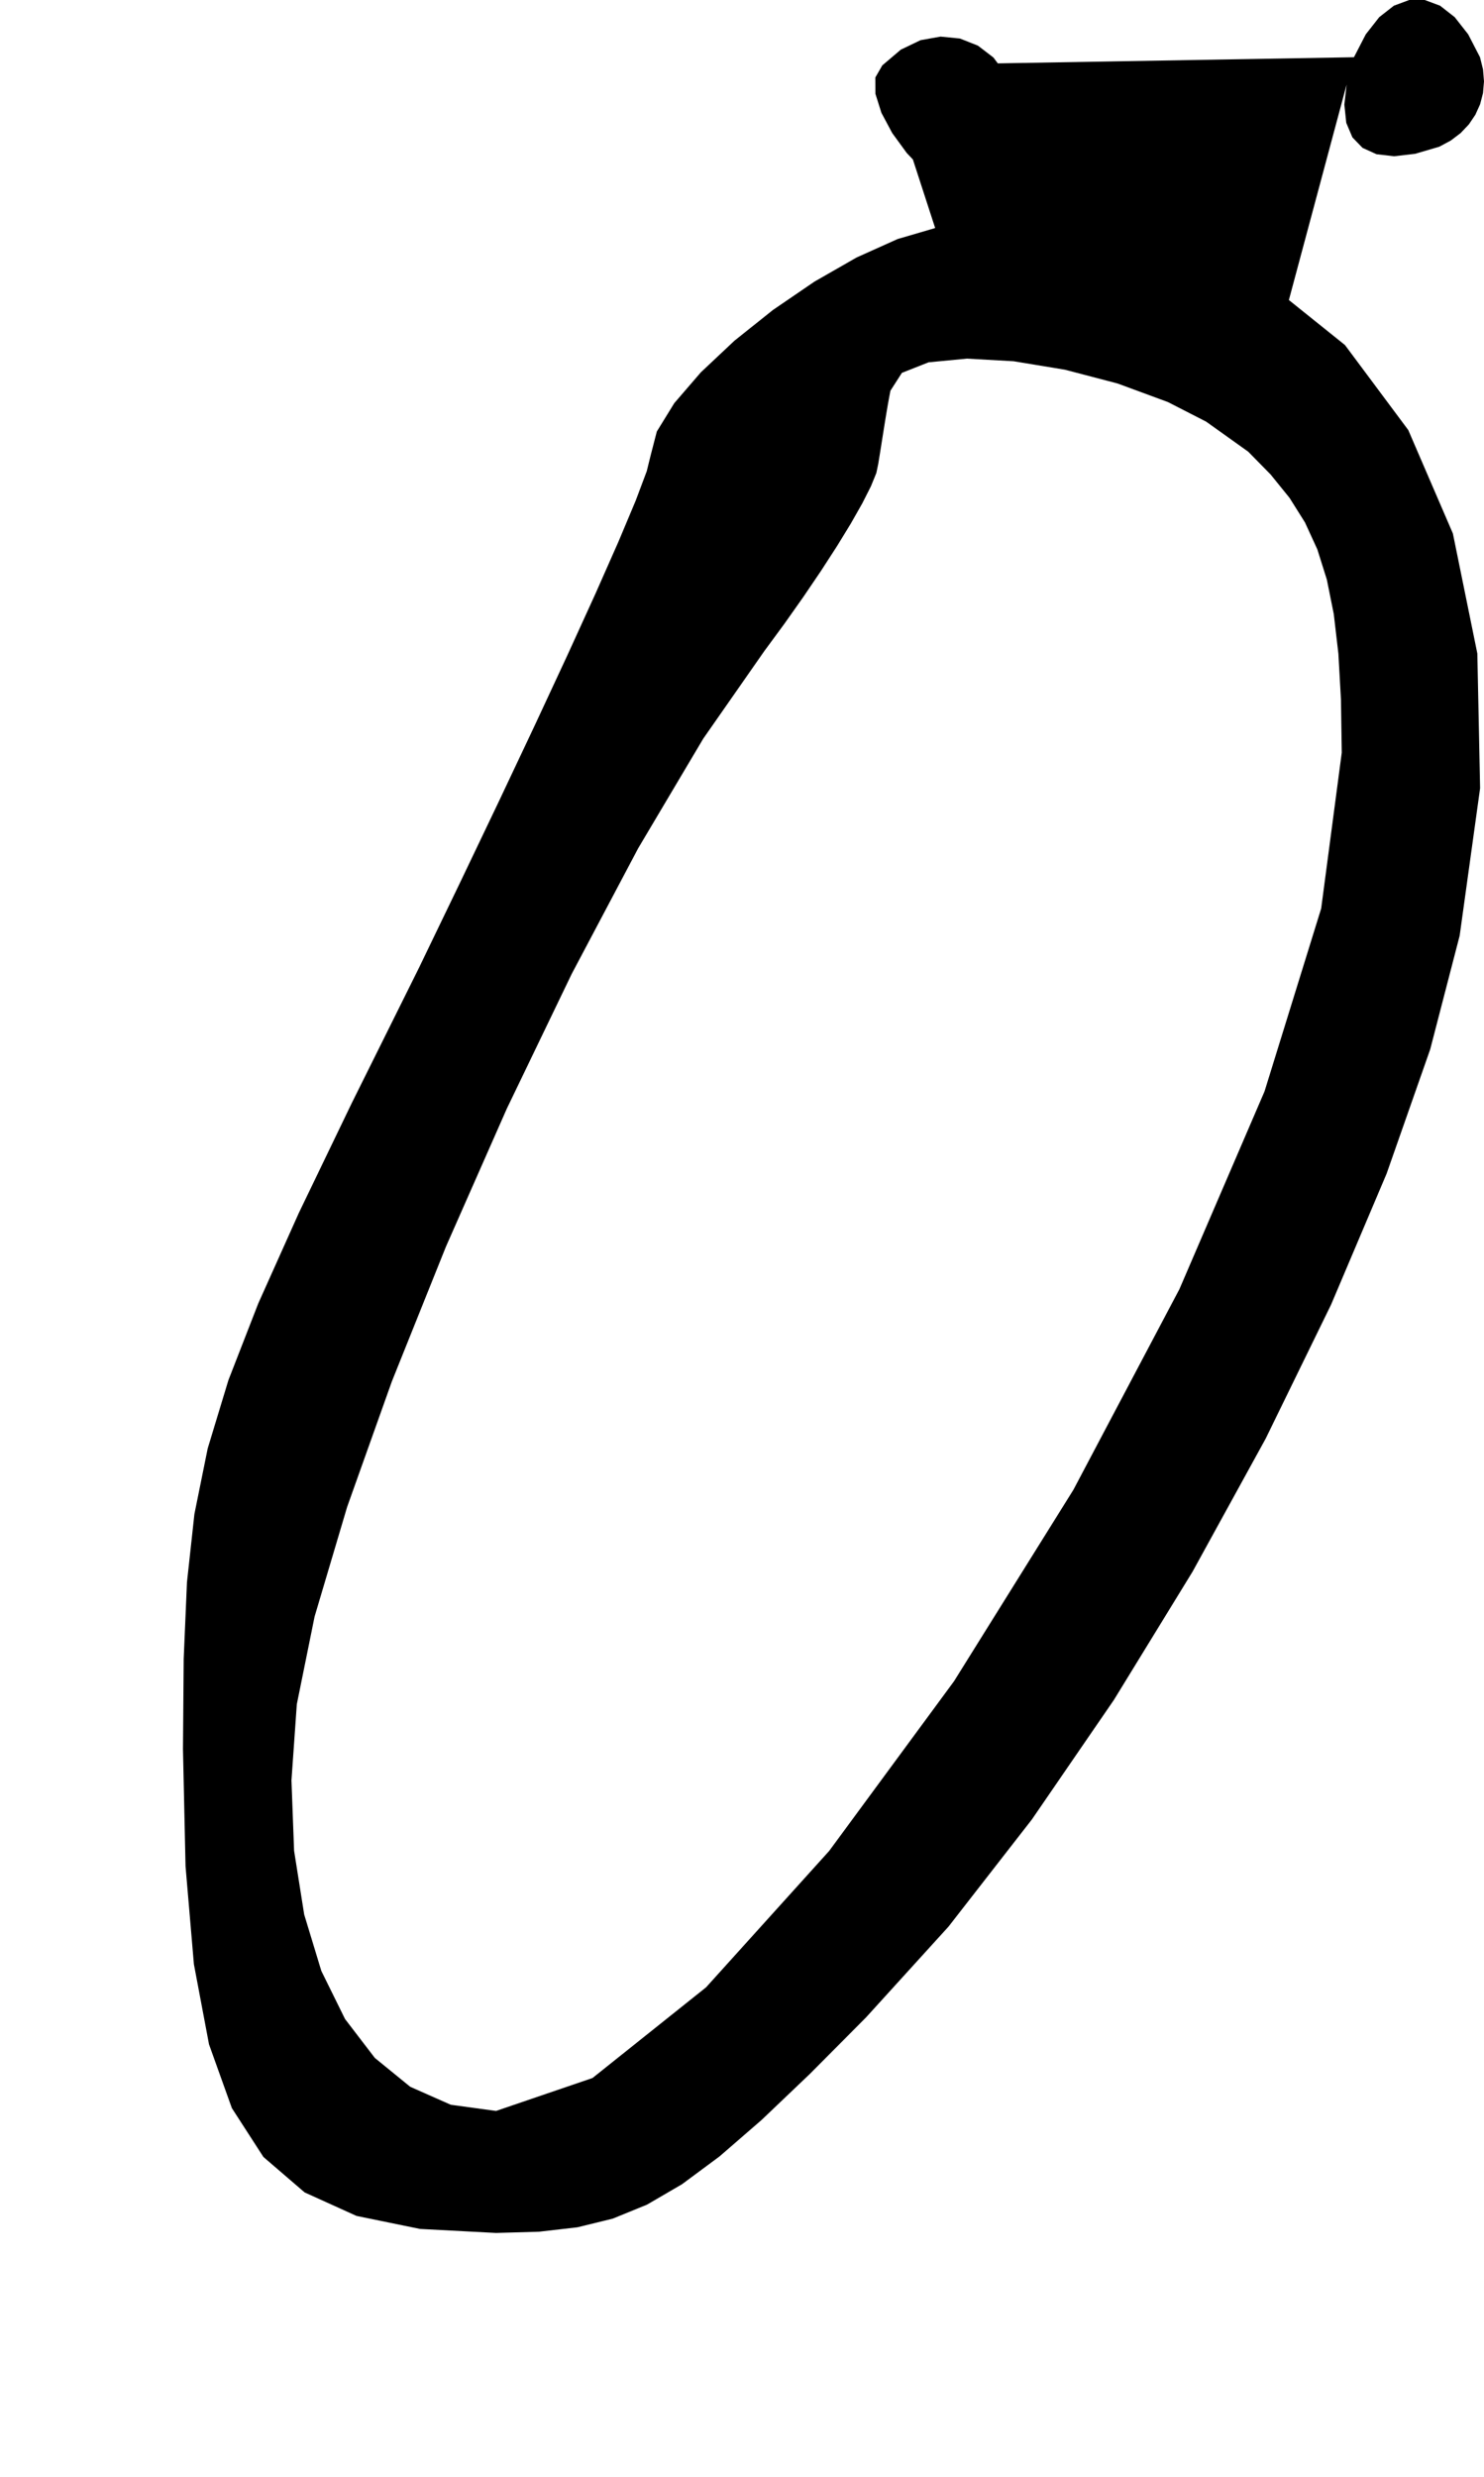 <?xml version="1.0" encoding="utf-8"?>
<svg xmlns="http://www.w3.org/2000/svg"  viewBox="0,0,400,667.506" width="100%">
<path d="M237.818 17.616 L 237.818,17.616 L 235.942,20.877 L 235.96,25.274 L 237.575,30.402 L 240.488,35.855 L 244.403,41.226 L 249.021,46.11 L 254.045,50.102 L 259.178,52.794 L 264.121,53.782 L 264.121,53.782 L 265.902,53.427 L 267.575,52.405 L 269.113,50.778 L 270.489,48.611 L 271.675,45.965 L 272.644,42.904 L 273.371,39.491 L 273.826,35.79 L 273.984,31.863 L 273.984,31.863 L 273.213,25.385 L 271.061,19.9 L 267.774,15.505 L 263.593,12.302 L 258.763,10.388 L 253.526,9.863 L 248.128,10.827 L 242.811,13.378 L 237.818,17.616 L 237.818,17.616 L 237.818,17.616 L 237.818,17.616 L 237.818,17.616 L 237.818,17.616 L 237.818,17.616 L 237.818,17.616 L 237.818,17.616 L 237.818,17.616 L 237.818,17.616M252.065 61.454 L 237.818,17.616 L 235.942,20.877 L 235.96,25.274 L 237.575,30.402 L 240.488,35.855 L 244.403,41.226 L 249.021,46.11 L 254.045,50.102 L 259.178,52.794 L 264.121,53.782 L 264.121,53.782 L 265.902,53.427 L 267.575,52.405 L 269.113,50.778 L 270.489,48.611 L 271.675,45.965 L 272.644,42.904 L 273.371,39.491 L 273.826,35.79 L 273.984,31.863 L 273.984,31.863 L 273.213,25.385 L 271.061,19.9 L 267.774,15.505 L 263.593,12.302 L 258.763,10.388 L 253.526,9.863 L 248.128,10.827 L 242.811,13.378 L 237.818,17.616 L 237.818,17.616 L 237.818,17.616 L 237.818,17.616 L 237.818,17.616 L 237.818,17.616 L 237.818,17.616 L 237.818,17.616 L 237.818,17.616 L 237.818,17.616 L 237.818,17.616 L 252.065,61.454 L 241.93,64.424 L 230.892,69.388 L 219.512,75.904 L 208.348,83.529 L 197.96,91.821 L 188.907,100.339 L 181.748,108.64 L 177.042,116.283 L 175.35,122.826 L 175.35,122.826 L 174.326,126.984 L 171.381,134.823 L 166.704,145.962 L 160.485,160.025 L 152.912,176.631 L 144.176,195.401 L 134.466,215.958 L 123.972,237.922 L 112.881,260.914 L 112.881,260.914 L 94.826,297.247 L 80.551,326.868 L 69.612,351.268 L 61.569,371.933 L 55.98,390.352 L 52.402,408.013 L 50.393,426.405 L 49.513,447.015 L 49.317,471.334 L 49.317,471.334 L 50.01,502.938 L 52.264,529.338 L 56.339,550.931 L 62.498,568.113 L 71.003,581.28 L 82.114,590.831 L 96.094,597.162 L 113.203,600.669 L 133.704,601.75 L 133.704,601.75 L 145.314,601.418 L 155.635,600.229 L 165.162,597.894 L 174.391,594.125 L 183.818,588.633 L 193.94,581.13 L 205.253,571.327 L 218.252,558.935 L 233.434,543.665 L 233.434,543.665 L 255.663,519.2 L 278.126,490.333 L 300.246,458.101 L 321.446,423.542 L 341.149,387.694 L 358.777,351.592 L 373.753,316.276 L 385.5,282.781 L 393.441,252.146 L 393.441,252.146 L 398.948,212.413 L 398.204,176.116 L 391.614,143.771 L 379.586,115.89 L 362.525,92.988 L 340.836,75.579 L 314.926,64.178 L 285.2,59.298 L 252.065,61.454 L 252.065,61.454 L 252.065,61.454 L 252.065,61.454 L 252.065,61.454 L 252.065,61.454 L 252.065,61.454 L 252.065,61.454 L 252.065,61.454 L 252.065,61.454 L 252.065,61.454 L 336.452,121.73 L 336.452,121.73 L 336.452,121.73 L 336.452,121.73 L 336.452,121.73 L 336.452,121.73 L 336.452,121.73 L 336.452,121.73 L 336.452,121.73 L 336.452,121.73 L 336.452,121.73 L 342.512,127.903 L 347.589,134.175 L 351.755,140.807 L 355.082,148.063 L 357.642,156.202 L 359.508,165.486 L 360.751,176.178 L 361.444,188.539 L 361.659,202.829 L 361.659,202.829 L 356.114,244.824 L 340.847,294.106 L 317.903,347.412 L 289.33,401.475 L 257.177,453.03 L 223.49,498.813 L 190.317,535.558 L 159.706,559.999 L 133.704,568.872 L 133.704,568.872 L 121.508,567.206 L 110.574,562.365 L 101.029,554.584 L 93,544.097 L 86.612,531.138 L 81.992,515.942 L 79.267,498.744 L 78.562,479.778 L 80.003,459.278 L 80.003,459.278 L 84.794,435.653 L 93.572,406.093 L 105.616,372.293 L 120.203,335.95 L 136.612,298.759 L 154.121,262.416 L 172.009,228.616 L 189.555,199.056 L 206.036,175.431 L 206.036,175.431 L 211.418,168.11 L 216.538,160.861 L 221.298,153.837 L 225.597,147.192 L 229.338,141.08 L 232.42,135.652 L 234.744,131.064 L 236.211,127.468 L 236.722,125.018 L 236.722,125.018 L 237.087,122.79 L 237.453,120.508 L 237.818,118.199 L 238.183,115.89 L 238.549,113.607 L 238.914,111.38 L 239.279,109.233 L 239.645,107.194 L 240.01,105.291 L 240.01,105.291 L 243.101,100.479 L 250.287,97.642 L 260.63,96.645 L 273.192,97.353 L 287.034,99.631 L 301.22,103.343 L 314.81,108.353 L 326.867,114.528 L 336.452,121.73 L 336.452,121.73 L 336.452,121.73 L 336.452,121.73 L 336.452,121.73 L 336.452,121.73 L 336.452,121.73 L 336.452,121.73 L 336.452,121.73 L 336.452,121.73 L 336.452,121.73M364.947 15.424 L 237.818,17.616 L 235.942,20.877 L 235.96,25.274 L 237.575,30.402 L 240.488,35.855 L 244.403,41.226 L 249.021,46.11 L 254.045,50.102 L 259.178,52.794 L 264.121,53.782 L 264.121,53.782 L 265.902,53.427 L 267.575,52.405 L 269.113,50.778 L 270.489,48.611 L 271.675,45.965 L 272.644,42.904 L 273.371,39.491 L 273.826,35.79 L 273.984,31.863 L 273.984,31.863 L 273.213,25.385 L 271.061,19.9 L 267.774,15.505 L 263.593,12.302 L 258.763,10.388 L 253.526,9.863 L 248.128,10.827 L 242.811,13.378 L 237.818,17.616 L 237.818,17.616 L 237.818,17.616 L 237.818,17.616 L 237.818,17.616 L 237.818,17.616 L 237.818,17.616 L 237.818,17.616 L 237.818,17.616 L 237.818,17.616 L 237.818,17.616 L 252.065,61.454 L 241.93,64.424 L 230.892,69.388 L 219.512,75.904 L 208.348,83.529 L 197.96,91.821 L 188.907,100.339 L 181.748,108.64 L 177.042,116.283 L 175.35,122.826 L 175.35,122.826 L 174.326,126.984 L 171.381,134.823 L 166.704,145.962 L 160.485,160.025 L 152.912,176.631 L 144.176,195.401 L 134.466,215.958 L 123.972,237.922 L 112.881,260.914 L 112.881,260.914 L 94.826,297.247 L 80.551,326.868 L 69.612,351.268 L 61.569,371.933 L 55.98,390.352 L 52.402,408.013 L 50.393,426.405 L 49.513,447.015 L 49.317,471.334 L 49.317,471.334 L 50.01,502.938 L 52.264,529.338 L 56.339,550.931 L 62.498,568.113 L 71.003,581.28 L 82.114,590.831 L 96.094,597.162 L 113.203,600.669 L 133.704,601.75 L 133.704,601.75 L 145.314,601.418 L 155.635,600.229 L 165.162,597.894 L 174.391,594.125 L 183.818,588.633 L 193.94,581.13 L 205.253,571.327 L 218.252,558.935 L 233.434,543.665 L 233.434,543.665 L 255.663,519.2 L 278.126,490.333 L 300.246,458.101 L 321.446,423.542 L 341.149,387.694 L 358.777,351.592 L 373.753,316.276 L 385.5,282.781 L 393.441,252.146 L 393.441,252.146 L 398.948,212.413 L 398.204,176.116 L 391.614,143.771 L 379.586,115.89 L 362.525,92.988 L 340.836,75.579 L 314.926,64.178 L 285.2,59.298 L 252.065,61.454 L 252.065,61.454 L 252.065,61.454 L 252.065,61.454 L 252.065,61.454 L 252.065,61.454 L 252.065,61.454 L 252.065,61.454 L 252.065,61.454 L 252.065,61.454 L 252.065,61.454 L 336.452,121.73 L 336.452,121.73 L 336.452,121.73 L 336.452,121.73 L 336.452,121.73 L 336.452,121.73 L 336.452,121.73 L 336.452,121.73 L 336.452,121.73 L 336.452,121.73 L 336.452,121.73 L 342.512,127.903 L 347.589,134.175 L 351.755,140.807 L 355.082,148.063 L 357.642,156.202 L 359.508,165.486 L 360.751,176.178 L 361.444,188.539 L 361.659,202.829 L 361.659,202.829 L 356.114,244.824 L 340.847,294.106 L 317.903,347.412 L 289.33,401.475 L 257.177,453.03 L 223.49,498.813 L 190.317,535.558 L 159.706,559.999 L 133.704,568.872 L 133.704,568.872 L 121.508,567.206 L 110.574,562.365 L 101.029,554.584 L 93,544.097 L 86.612,531.138 L 81.992,515.942 L 79.267,498.744 L 78.562,479.778 L 80.003,459.278 L 80.003,459.278 L 84.794,435.653 L 93.572,406.093 L 105.616,372.293 L 120.203,335.95 L 136.612,298.759 L 154.121,262.416 L 172.009,228.616 L 189.555,199.056 L 206.036,175.431 L 206.036,175.431 L 211.418,168.11 L 216.538,160.861 L 221.298,153.837 L 225.597,147.192 L 229.338,141.08 L 232.42,135.652 L 234.744,131.064 L 236.211,127.468 L 236.722,125.018 L 236.722,125.018 L 237.087,122.79 L 237.453,120.508 L 237.818,118.199 L 238.183,115.89 L 238.549,113.607 L 238.914,111.38 L 239.279,109.233 L 239.645,107.194 L 240.01,105.291 L 240.01,105.291 L 243.101,100.479 L 250.287,97.642 L 260.63,96.645 L 273.192,97.353 L 287.034,99.631 L 301.22,103.343 L 314.81,108.353 L 326.867,114.528 L 336.452,121.73 L 336.452,121.73 L 336.452,121.73 L 336.452,121.73 L 336.452,121.73 L 336.452,121.73 L 336.452,121.73 L 336.452,121.73 L 336.452,121.73 L 336.452,121.73 L 336.452,121.73 L 364.947,15.424 L 363.03,22.277 L 362.358,28.191 L 362.876,33.122 L 364.532,37.024 L 367.269,39.854 L 371.035,41.564 L 375.775,42.112 L 381.435,41.45 L 387.961,39.535 L 387.961,39.535 L 391.043,37.878 L 393.701,35.861 L 395.917,33.528 L 397.673,30.924 L 398.951,28.094 L 399.732,25.085 L 400.0,21.94 L 399.735,18.705 L 398.921,15.424 L 398.921,15.424 L 395.735,9.255 L 392.107,4.627 L 388.164,1.542 L 384.032,0.0 L 379.836,0.0 L 375.703,1.542 L 371.76,4.627 L 368.132,9.255 L 364.947,15.424 L 364.947,15.424 L 364.947,15.424 L 364.947,15.424 L 364.947,15.424 L 364.947,15.424 L 364.947,15.424 L 364.947,15.424 L 364.947,15.424 L 364.947,15.424 L 364.947,15.424"/></svg>
